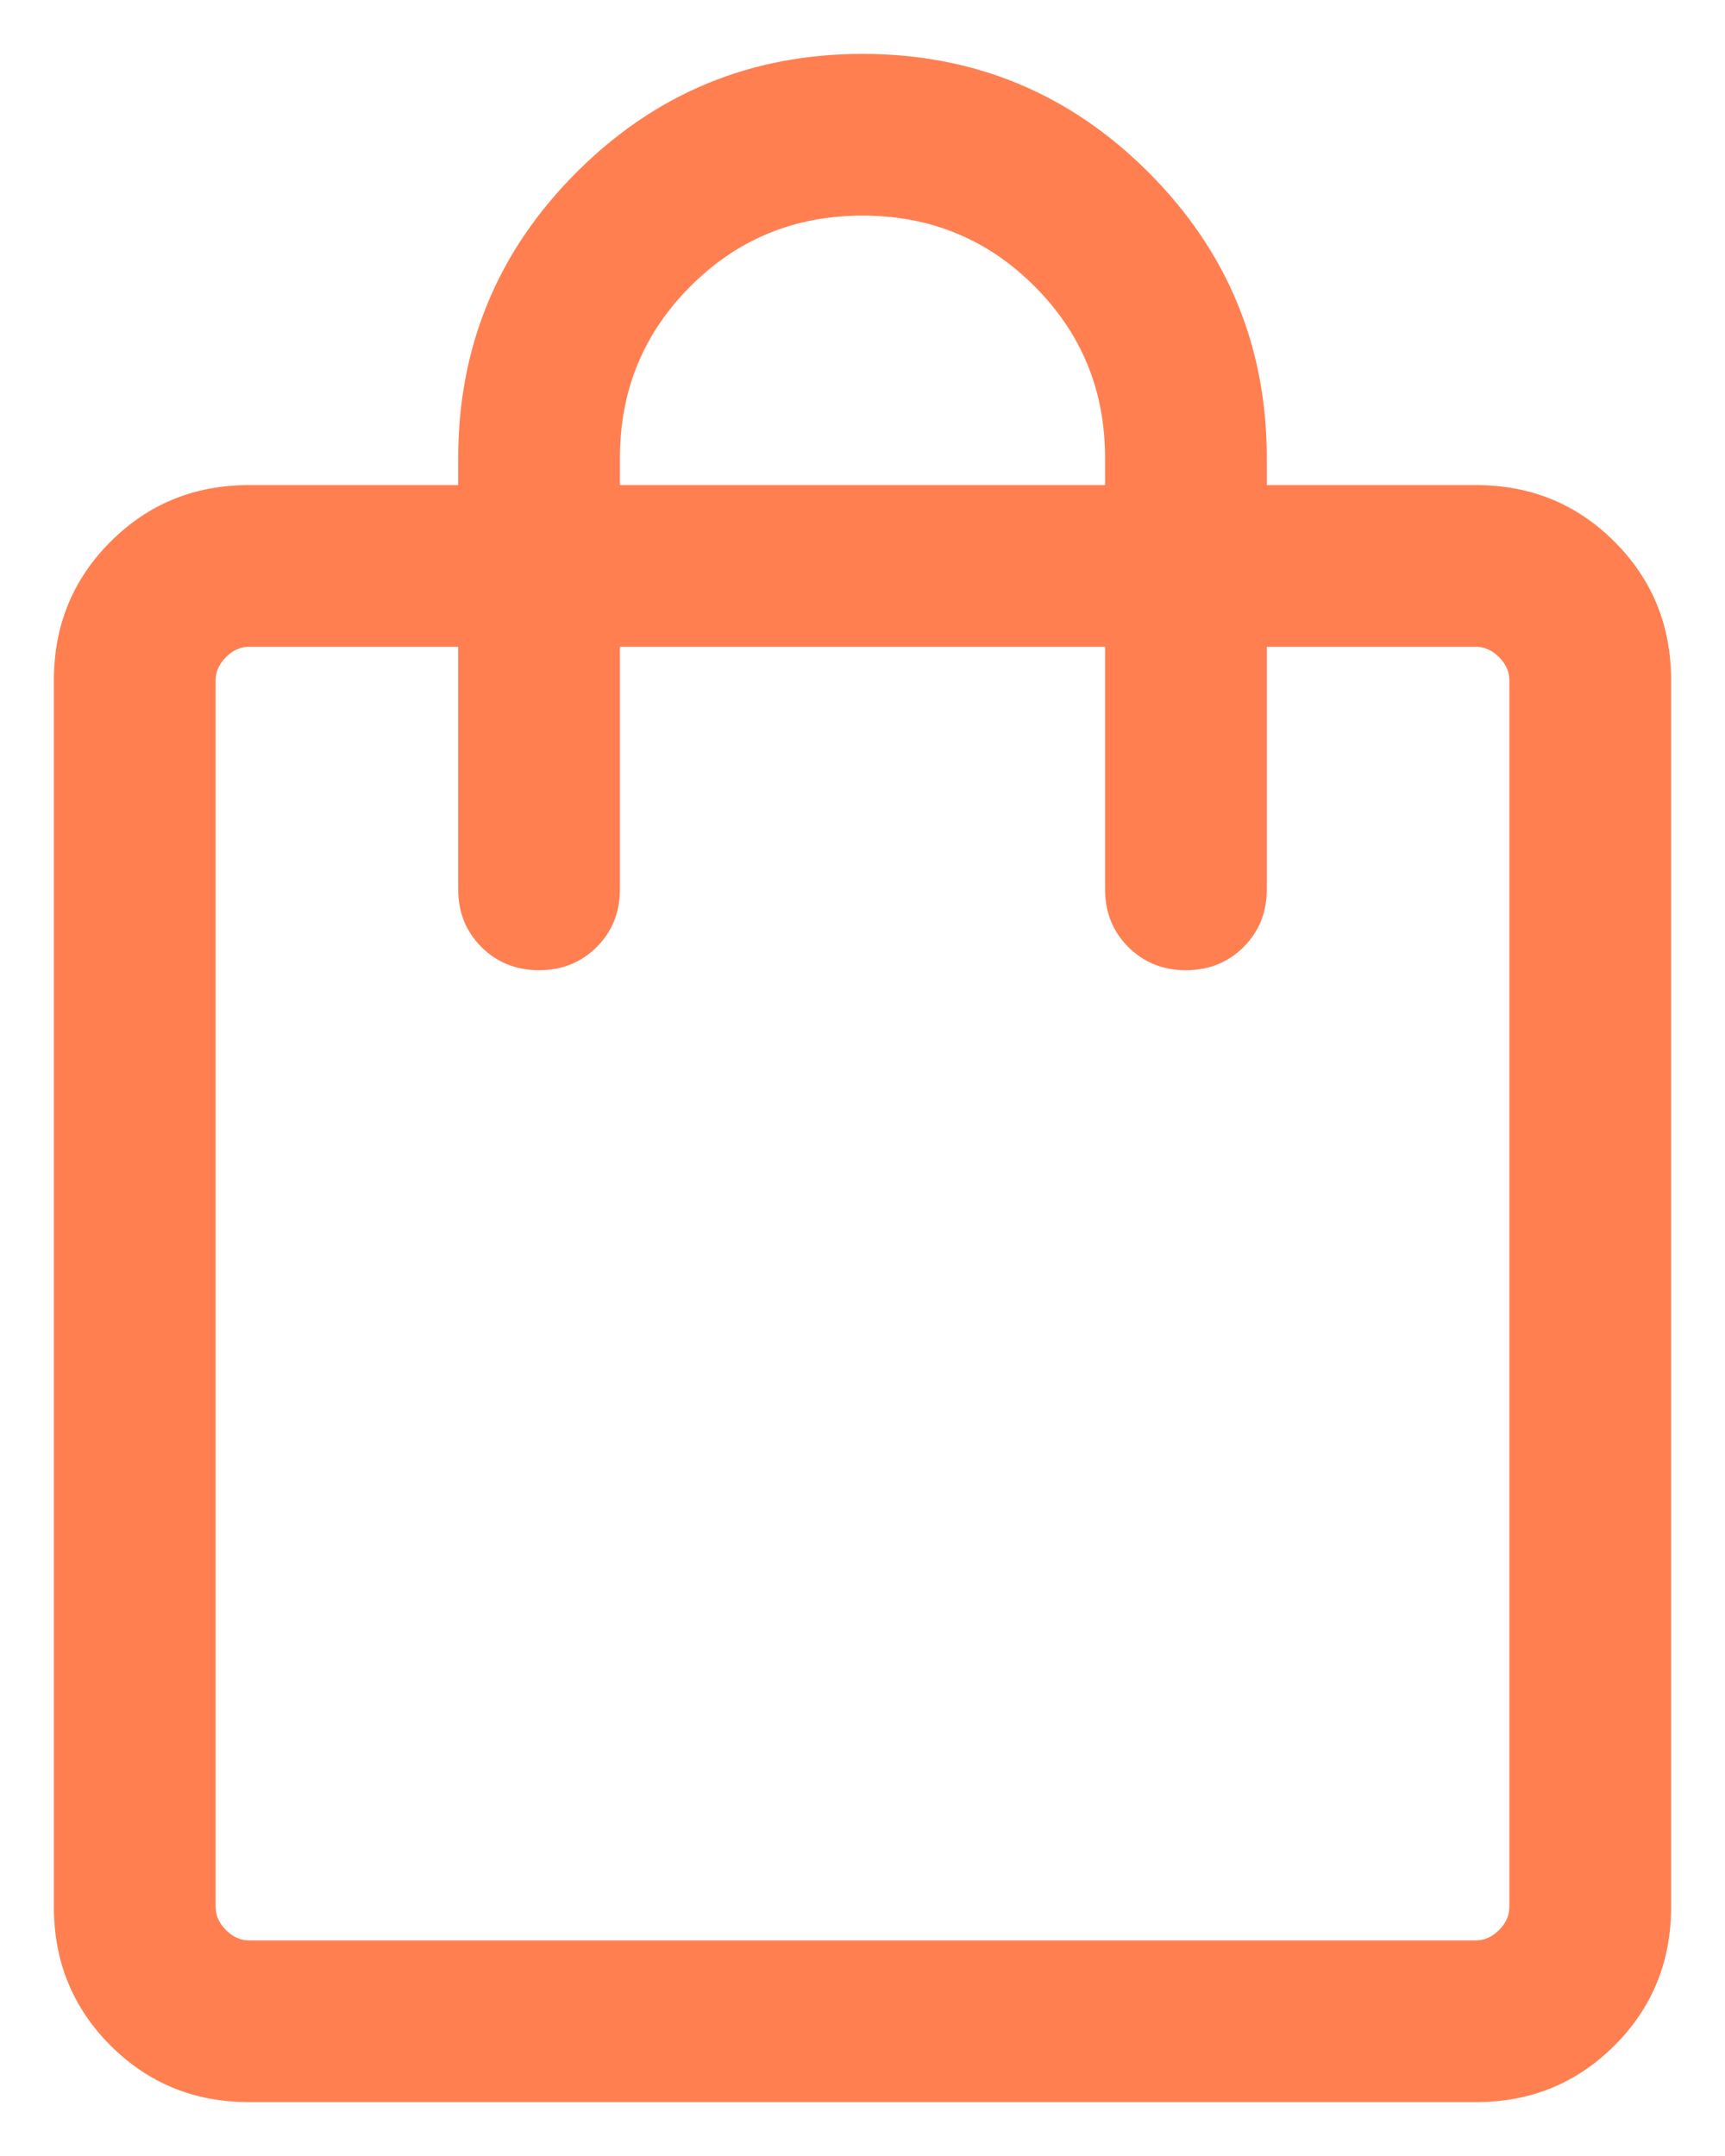 <svg width="16" height="20" viewBox="0 0 16 20" fill="none" xmlns="http://www.w3.org/2000/svg">
<path d="M2.308 19.5C1.803 19.5 1.375 19.325 1.025 18.975C0.675 18.625 0.5 18.197 0.5 17.692V6.308C0.5 5.803 0.675 5.375 1.025 5.025C1.375 4.675 1.803 4.5 2.308 4.5H4.25V4.25C4.25 3.214 4.616 2.33 5.348 1.598C6.08 0.866 6.964 0.5 8 0.5C9.036 0.5 9.92 0.866 10.652 1.598C11.384 2.33 11.75 3.214 11.75 4.25V4.5H13.692C14.197 4.5 14.625 4.675 14.975 5.025C15.325 5.375 15.5 5.803 15.5 6.308V17.692C15.5 18.197 15.325 18.625 14.975 18.975C14.625 19.325 14.197 19.5 13.692 19.5H2.308ZM2.308 18H13.692C13.769 18 13.84 17.968 13.904 17.904C13.968 17.84 14 17.769 14 17.692V6.308C14 6.231 13.968 6.16 13.904 6.096C13.84 6.032 13.769 6 13.692 6H11.75V8.25C11.75 8.463 11.678 8.641 11.535 8.785C11.391 8.928 11.213 9 11 9C10.787 9 10.609 8.928 10.465 8.785C10.322 8.641 10.25 8.463 10.25 8.25V6H5.75V8.25C5.75 8.463 5.678 8.641 5.535 8.785C5.391 8.928 5.213 9 5 9C4.787 9 4.609 8.928 4.465 8.785C4.322 8.641 4.25 8.463 4.25 8.25V6H2.308C2.231 6 2.16 6.032 2.096 6.096C2.032 6.16 2 6.231 2 6.308V17.692C2 17.769 2.032 17.84 2.096 17.904C2.16 17.968 2.231 18 2.308 18ZM5.75 4.5H10.25V4.25C10.25 3.623 10.032 3.091 9.595 2.655C9.159 2.218 8.627 2 8 2C7.373 2 6.841 2.218 6.405 2.655C5.968 3.091 5.75 3.623 5.75 4.25V4.5Z" fill="#FF7F51"/>
</svg>
